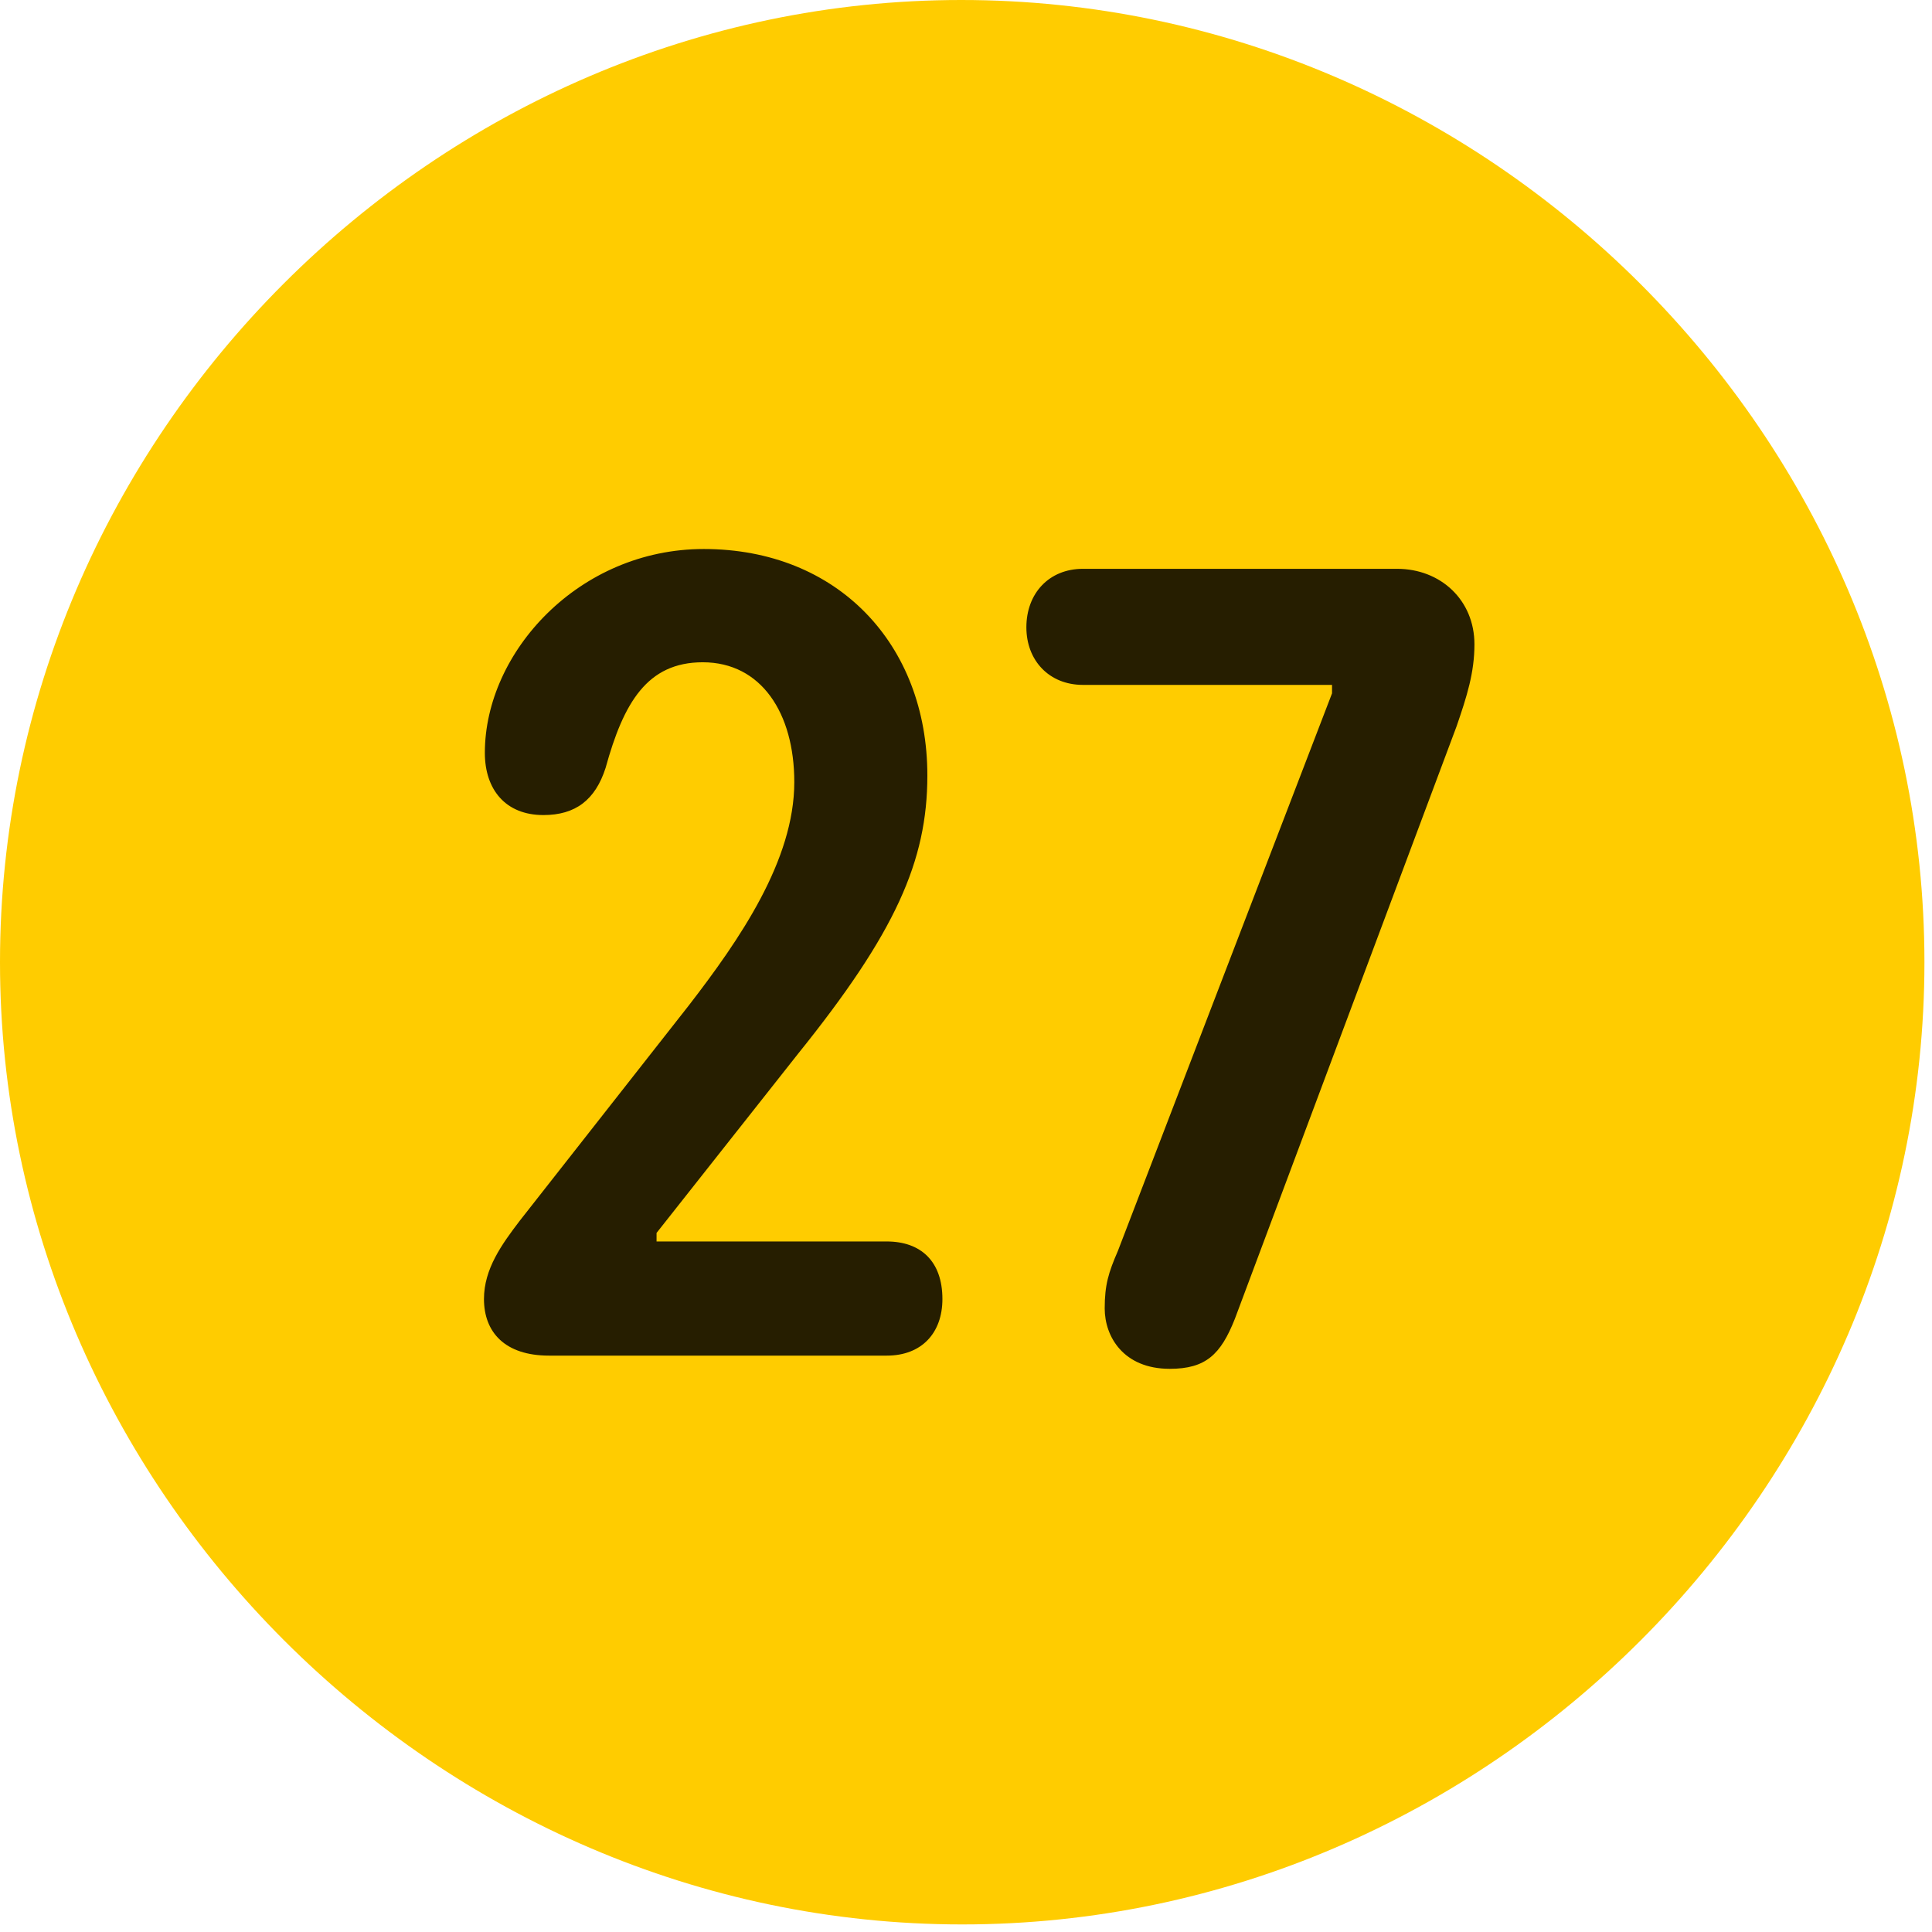 <svg width="24" height="24" viewBox="0 0 24 24" fill="none" xmlns="http://www.w3.org/2000/svg">
<path d="M11.953 23.906C18.492 23.906 23.906 18.48 23.906 11.953C23.906 5.414 18.48 0 11.941 0C5.414 0 0 5.414 0 11.953C0 18.48 5.426 23.906 11.953 23.906Z" fill="#FFCC00"/>
<path d="M6.82 16.84C6.27 16.84 6.012 16.547 6.012 16.137C6.012 15.762 6.234 15.457 6.457 15.164L8.555 12.492C9.188 11.672 9.867 10.688 9.867 9.715C9.867 8.859 9.457 8.227 8.73 8.227C8.039 8.227 7.746 8.73 7.523 9.539C7.395 9.938 7.148 10.125 6.75 10.125C6.281 10.125 6.023 9.809 6.023 9.352C6.023 8.098 7.195 6.82 8.742 6.82C10.406 6.82 11.52 8.004 11.52 9.633C11.52 10.699 11.121 11.59 9.914 13.09L8.156 15.316V15.422H11.016C11.438 15.422 11.707 15.668 11.707 16.137C11.707 16.559 11.449 16.84 11.016 16.84H6.82ZM14.531 17.004C13.957 17.004 13.723 16.605 13.723 16.254C13.723 15.961 13.77 15.809 13.887 15.539L16.547 8.613V8.508H13.453C13.031 8.508 12.75 8.203 12.75 7.793C12.75 7.371 13.031 7.066 13.453 7.066H17.355C17.895 7.066 18.316 7.453 18.316 8.004C18.316 8.355 18.223 8.648 18.094 9.023L15.34 16.383C15.164 16.828 14.977 17.004 14.531 17.004Z" fill="black" fill-opacity="0.85"/>
</svg>
